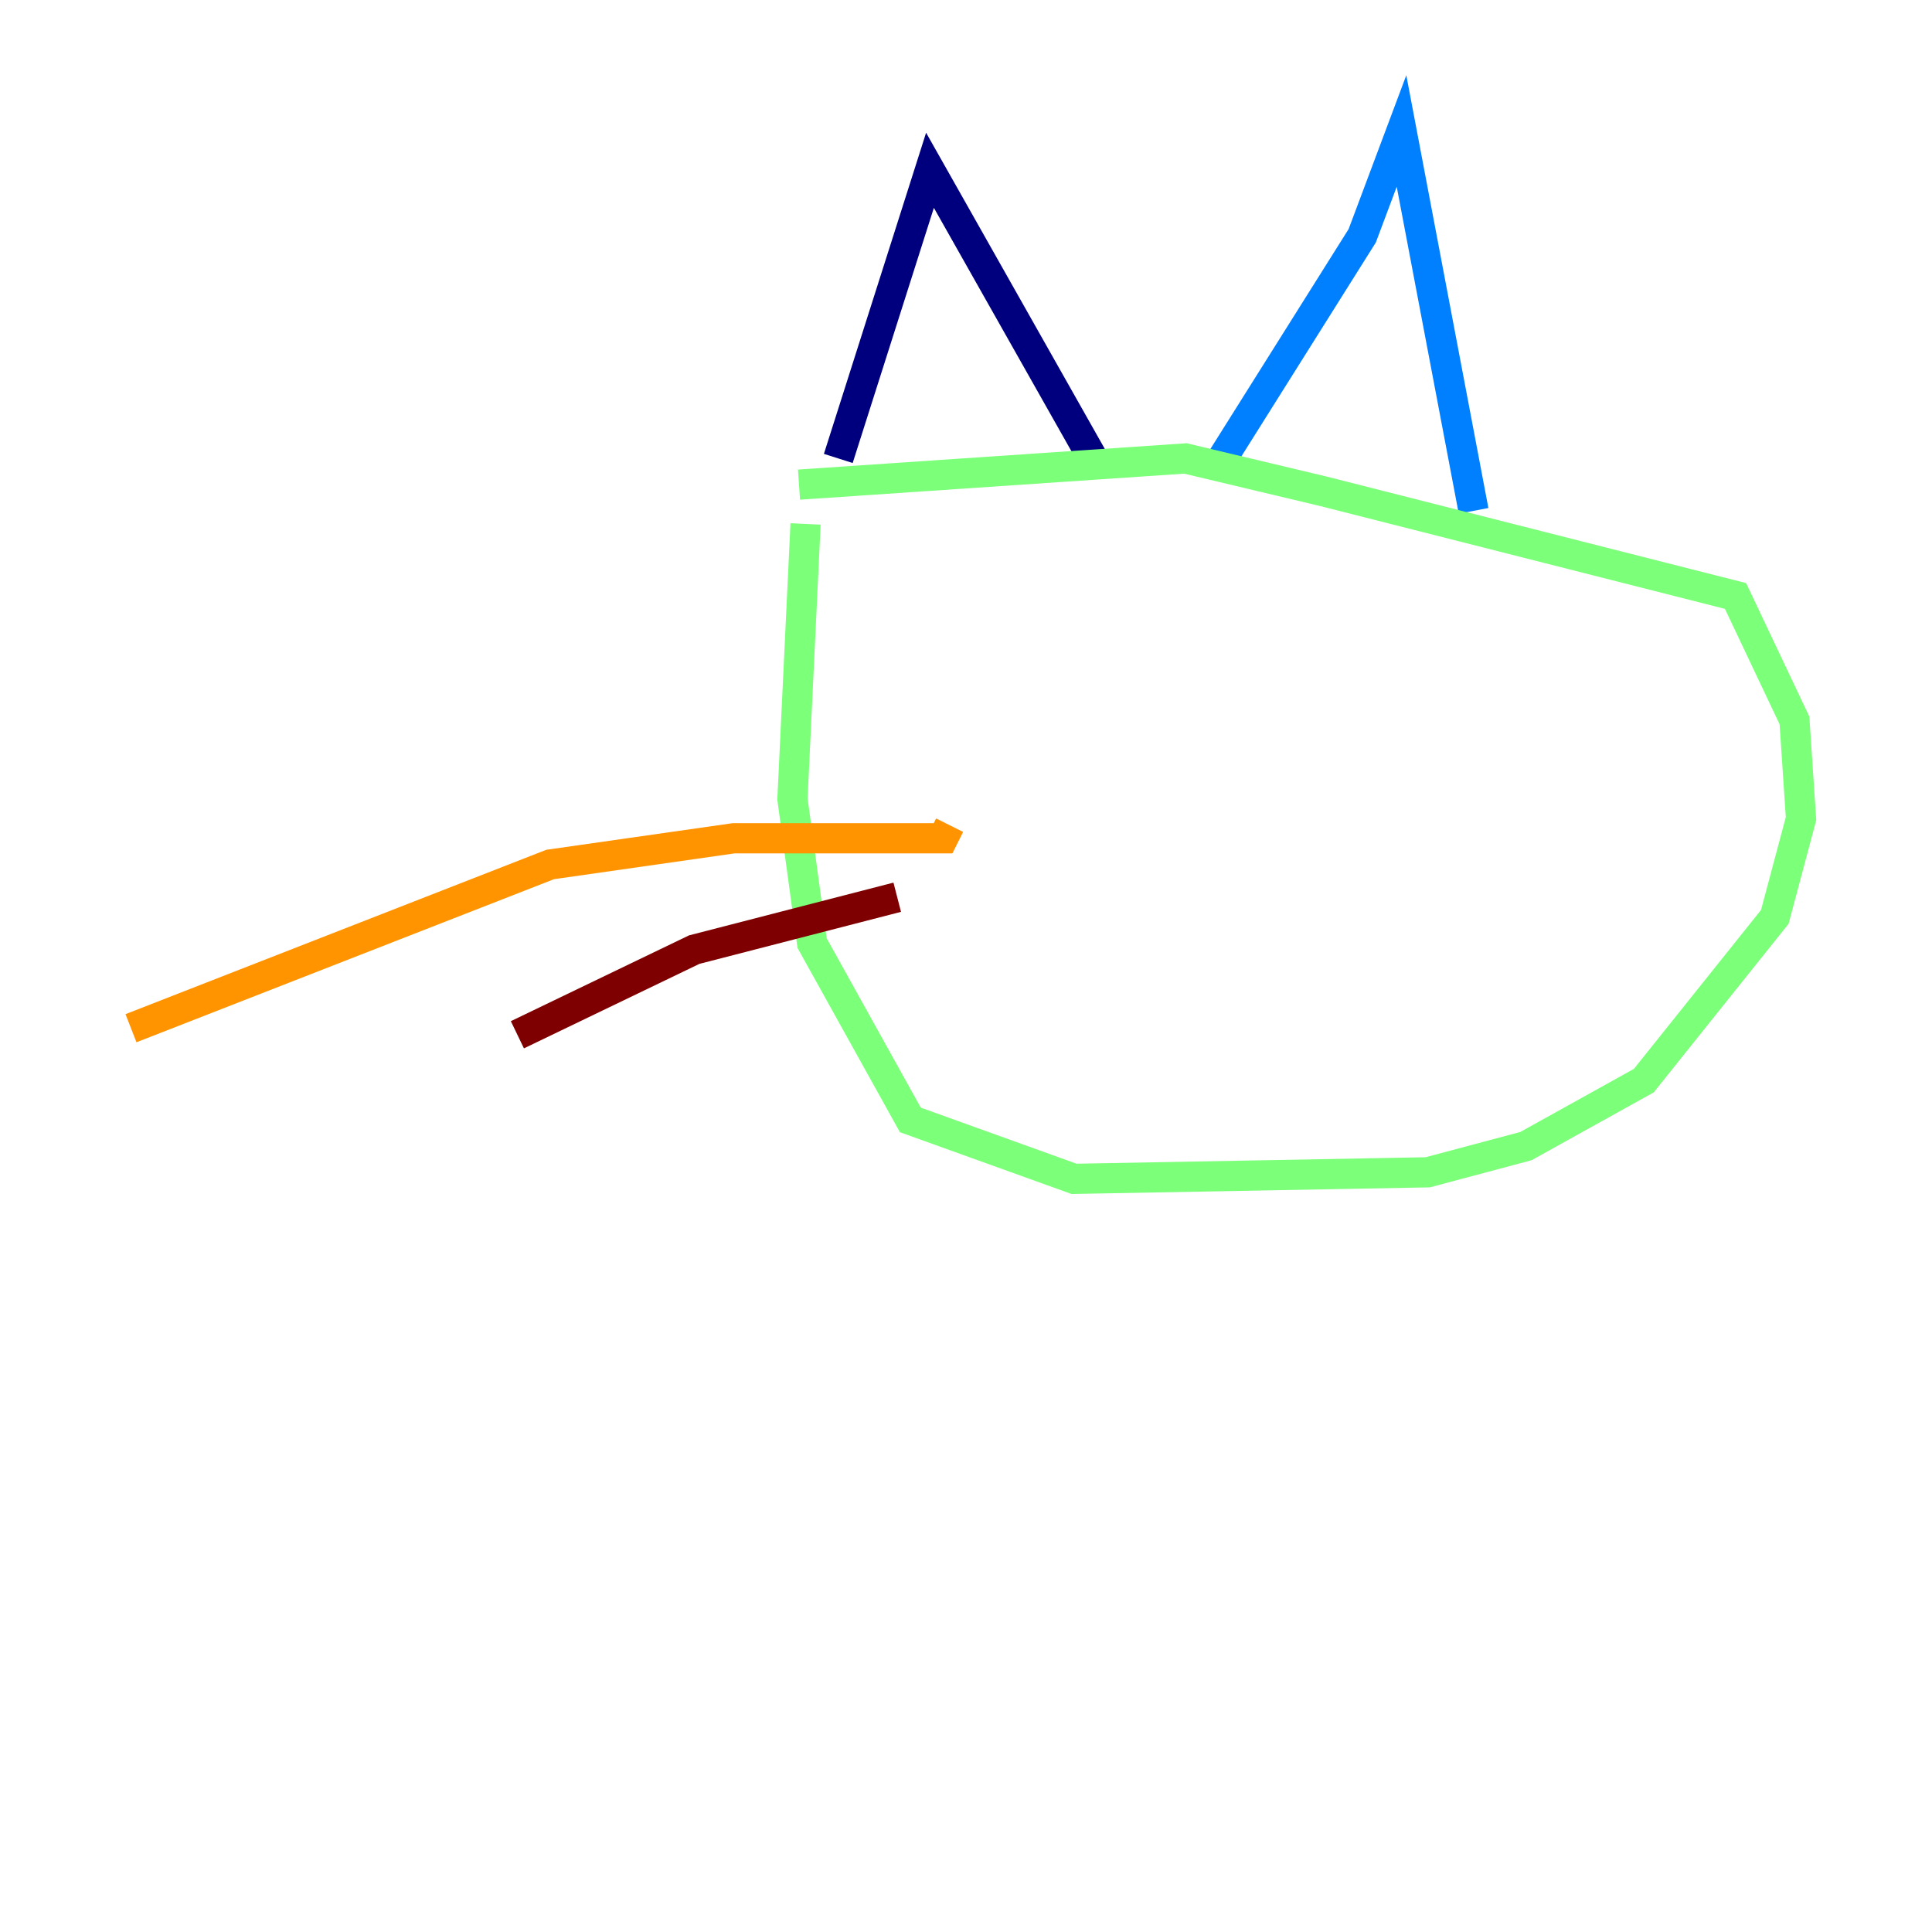 <?xml version="1.0" encoding="utf-8" ?>
<svg baseProfile="tiny" height="128" version="1.2" viewBox="0,0,128,128" width="128" xmlns="http://www.w3.org/2000/svg" xmlns:ev="http://www.w3.org/2001/xml-events" xmlns:xlink="http://www.w3.org/1999/xlink"><defs /><polyline fill="none" points="55.539,30.373 61.614,11.281 72.895,31.241" stroke="#00007f" stroke-width="2" /><polyline fill="none" points="80.705,30.807 90.251,15.62 92.854,8.678 97.627,33.844" stroke="#0080ff" stroke-width="2" /><polyline fill="none" points="52.936,32.108 78.536,30.373 87.647,32.542 114.983,39.485 118.888,47.729 119.322,54.237 117.586,60.746 108.909,71.593 101.098,75.932 94.59,77.668 71.159,78.102 60.312,74.197 53.803,62.481 52.502,52.936 53.37,34.712" stroke="#7cff79" stroke-width="2" /><polyline fill="none" points="62.915,54.671 62.481,55.539 48.597,55.539 36.447,57.275 8.678,68.122" stroke="#ff9400" stroke-width="2" /><polyline fill="none" points="59.444,59.444 45.993,62.915 34.278,68.556" stroke="#7f0000" stroke-width="2" /></svg>